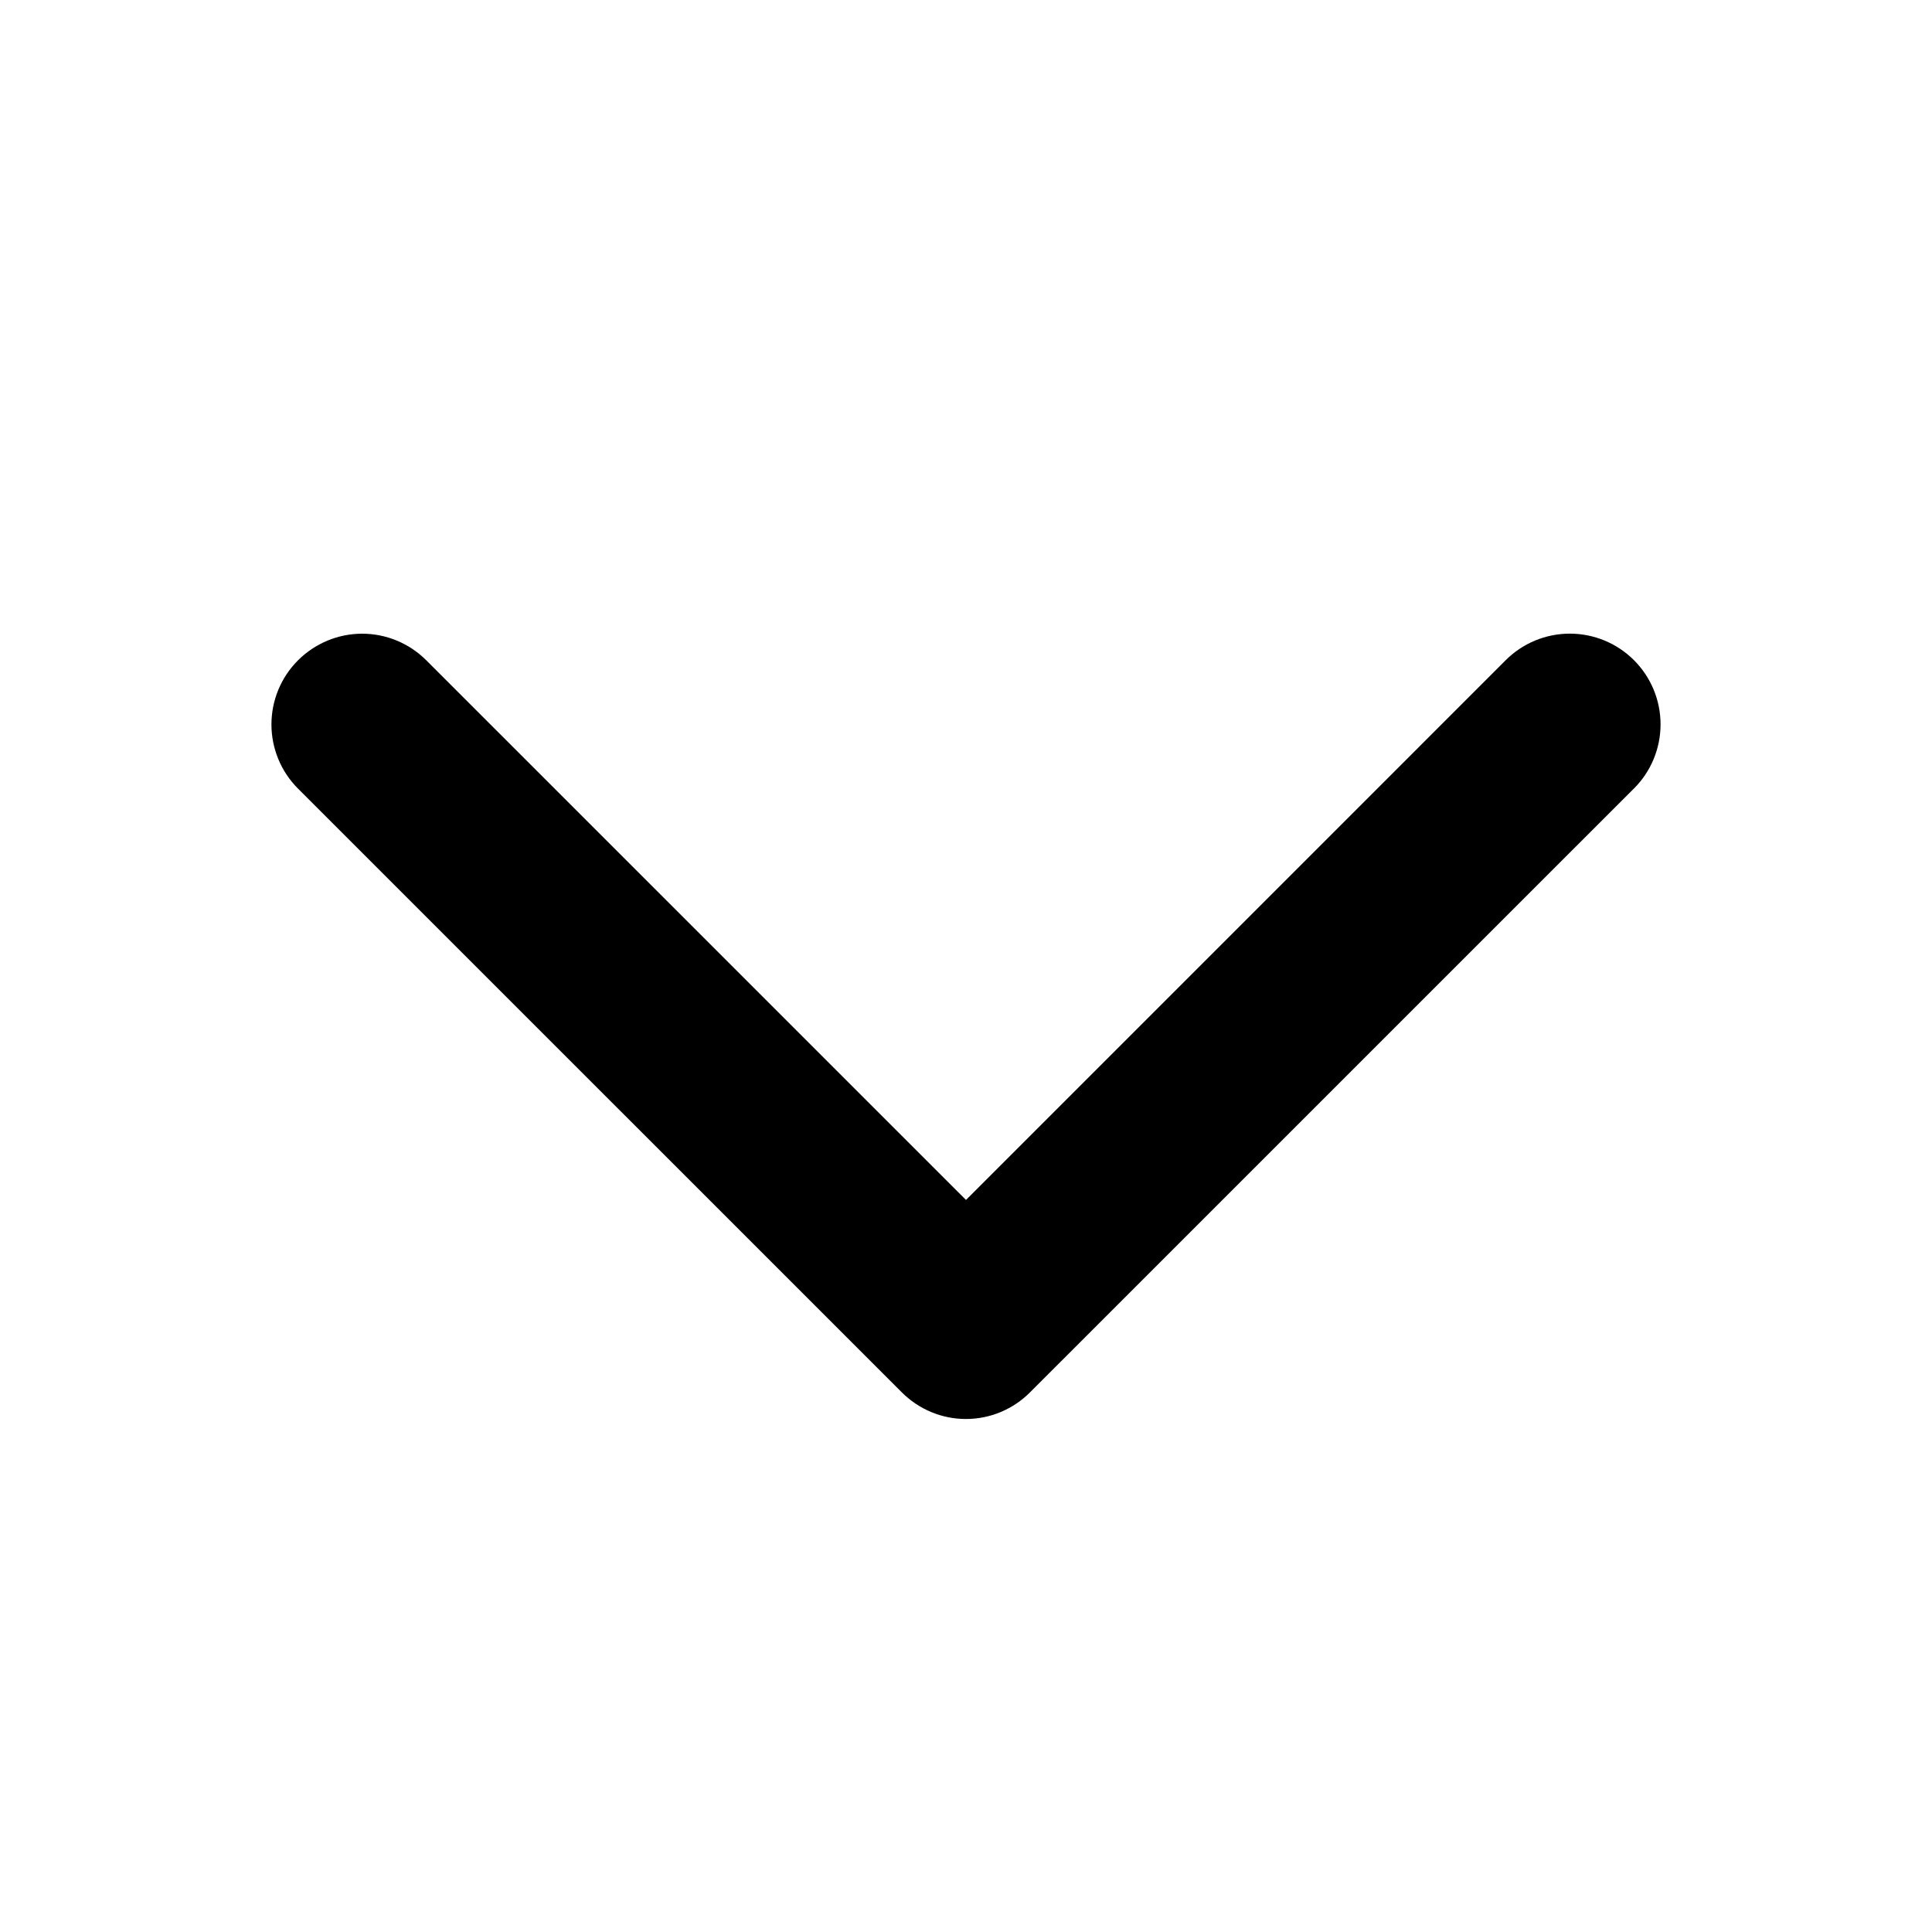 <svg width="32" height="32" viewBox="0 0 32 32" fill="none" xmlns="http://www.w3.org/2000/svg">
<g id="Frame">
<path id="Vector" d="M27.061 13.062L17.061 23.061C16.922 23.201 16.756 23.312 16.574 23.388C16.392 23.464 16.196 23.503 15.999 23.503C15.801 23.503 15.606 23.464 15.424 23.388C15.241 23.312 15.076 23.201 14.936 23.061L4.936 13.062C4.654 12.78 4.496 12.398 4.496 11.999C4.496 11.601 4.654 11.218 4.936 10.937C5.218 10.655 5.6 10.496 5.999 10.496C6.397 10.496 6.779 10.655 7.061 10.937L16 19.875L24.939 10.935C25.221 10.653 25.603 10.495 26.001 10.495C26.4 10.495 26.782 10.653 27.064 10.935C27.346 11.217 27.504 11.599 27.504 11.998C27.504 12.396 27.346 12.778 27.064 13.06L27.061 13.062Z" fill="black"/>
</g>
</svg>
